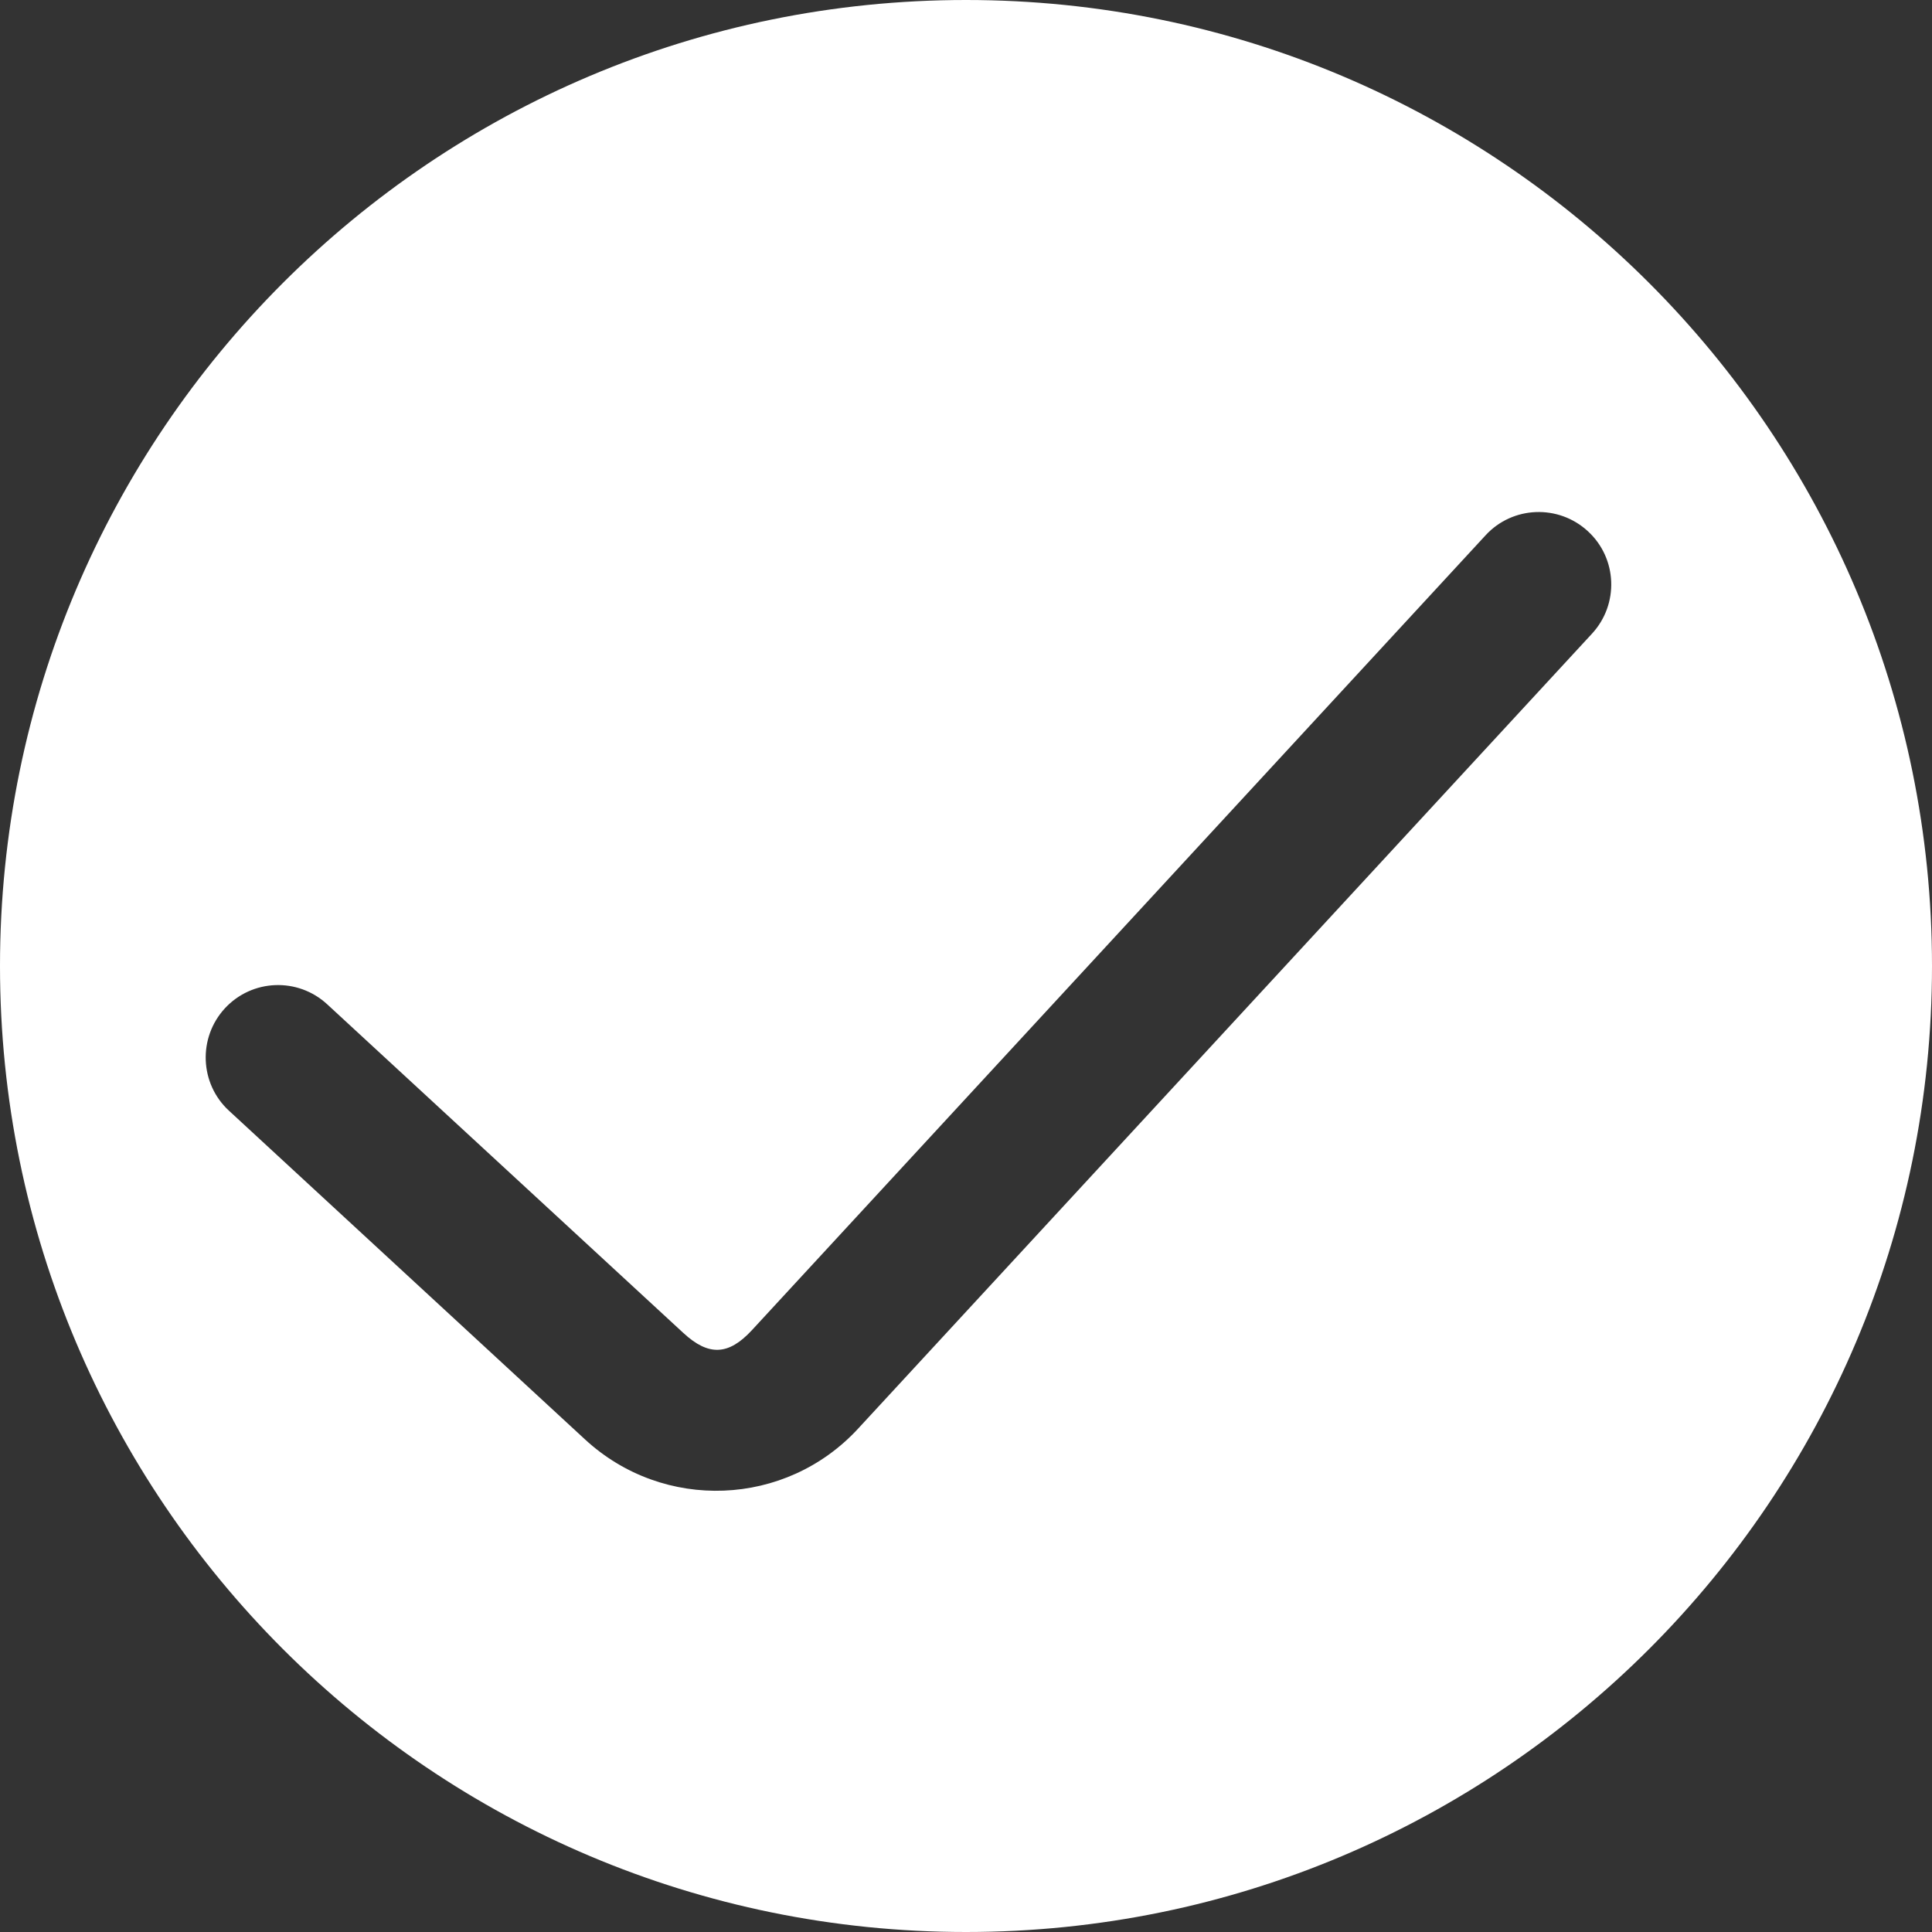 ﻿<?xml version="1.0" encoding="utf-8"?>
<svg version="1.1" xmlns:xlink="http://www.w3.org/1999/xlink" width="13px" height="13px" xmlns="http://www.w3.org/2000/svg">
  <rect width="100%" height="100%" fill="#333333" stroke="none"/>
  <g transform="matrix(1 0 0 1 -35 -168 )">
    <path d="M 6.5 0  C 10.09 0  13 2.91  13 6.5  C 13 10.09  10.09 13  6.5 13  C 2.91 13  0 10.09  0 6.5  C 0 2.91  2.91 0  6.5 0  Z M 4.599 8.97  C 3.8 8.233  3.001 7.495  2.202 6.758  C 2.004 6.575  1.696 6.587  1.513 6.785  C 1.331 6.983  1.343 7.292  1.541 7.474  L 3.937 9.686  C 4.465 10.173  5.287 10.141  5.774 9.613  L 10.712 4.264  C 10.895 4.066  10.883 3.757  10.685 3.575  C 10.487 3.392  10.178 3.404  9.996 3.602  C 8.35 5.386  6.704 7.169  5.058 8.952  C 4.902 9.12  4.768 9.126  4.599 8.97  Z " fill-rule="nonzero" fill="#ffffff" stroke="none" transform="matrix(1 0 0 1 35 168 )" />
  </g>
</svg>